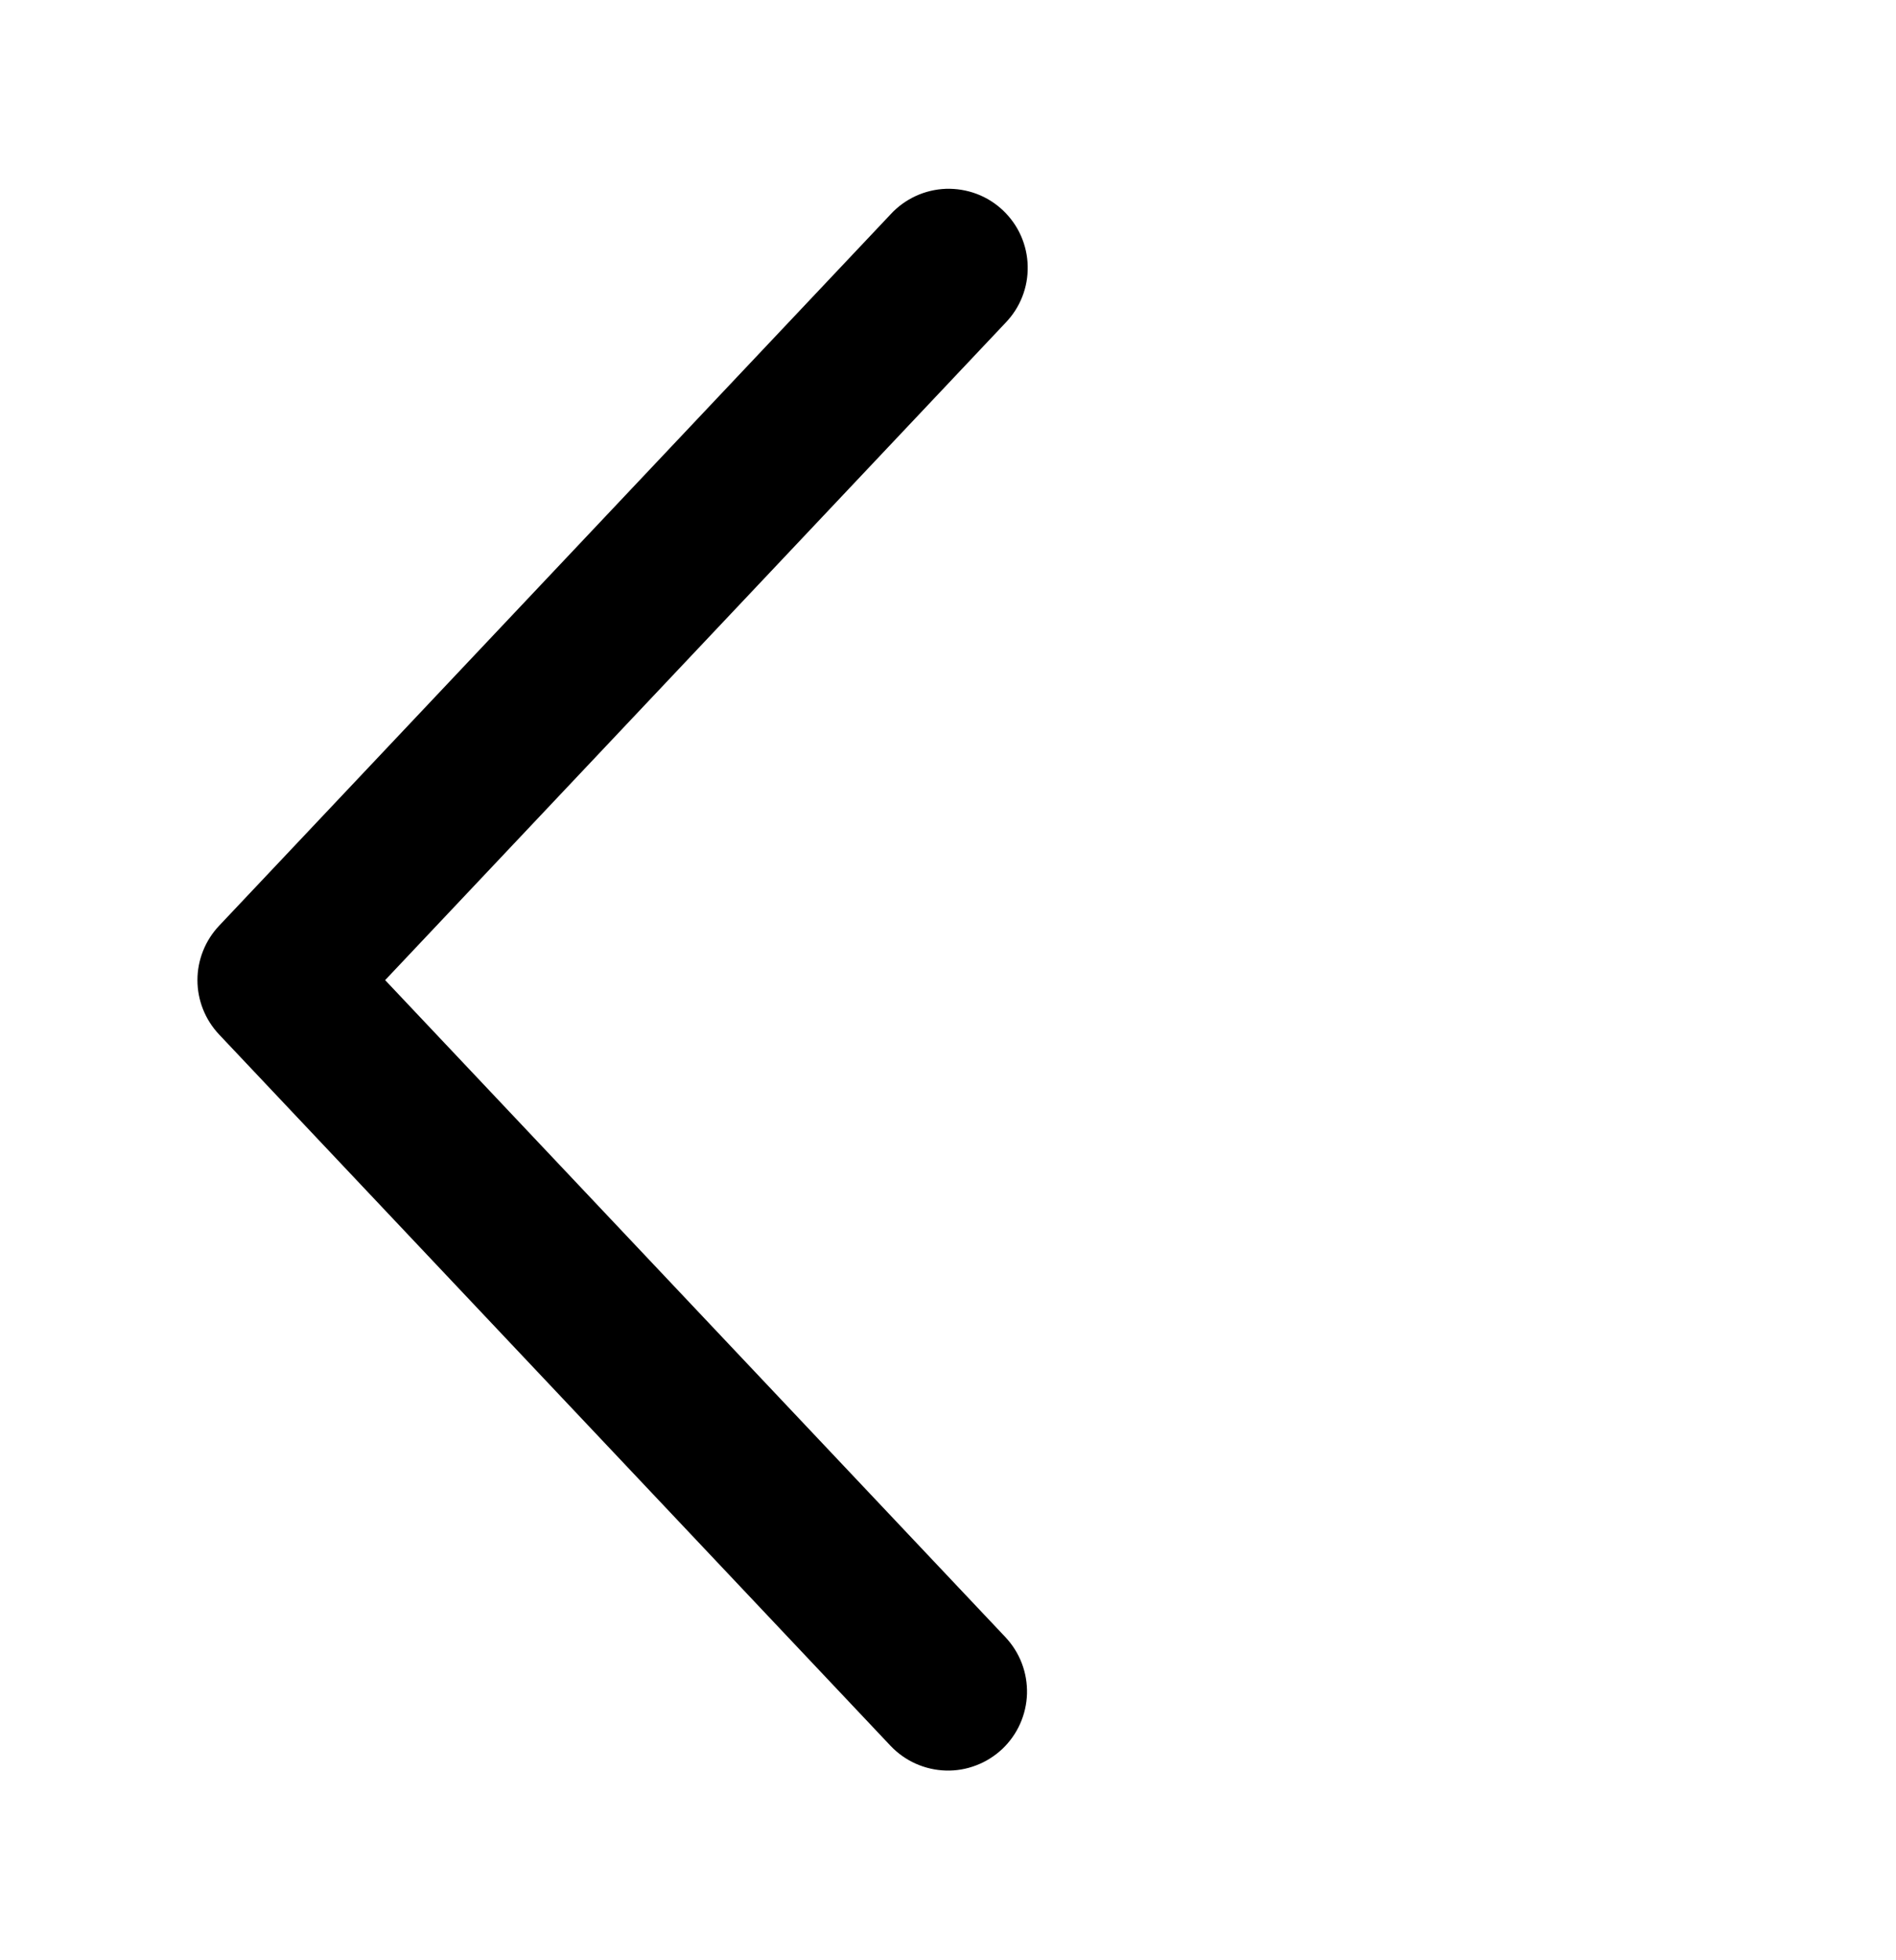 <svg width="30" height="31" viewBox="0 0 30 31" fill="none" xmlns="http://www.w3.org/2000/svg">
<g id="fluent:ios-arrow-24-filled">
<path id="Vector" d="M15.909 25.891C16.021 26.011 16.11 26.151 16.168 26.304C16.227 26.458 16.254 26.621 16.25 26.785C16.245 26.95 16.208 27.111 16.141 27.261C16.074 27.411 15.978 27.546 15.859 27.659C15.739 27.771 15.599 27.86 15.445 27.918C15.292 27.977 15.129 28.005 14.965 28C14.8 27.995 14.639 27.958 14.489 27.891C14.339 27.824 14.204 27.728 14.091 27.609L3.466 16.359C3.247 16.127 3.124 15.819 3.124 15.5C3.124 15.181 3.247 14.873 3.466 14.641L14.091 3.39C14.203 3.268 14.338 3.17 14.489 3.1C14.639 3.031 14.802 2.992 14.967 2.986C15.133 2.981 15.298 3.008 15.453 3.066C15.608 3.124 15.749 3.213 15.87 3.327C15.99 3.441 16.087 3.577 16.154 3.728C16.221 3.88 16.258 4.043 16.261 4.208C16.265 4.374 16.236 4.539 16.175 4.693C16.115 4.847 16.024 4.987 15.909 5.106L6.094 15.5L15.909 25.891Z" fill="black"/>
</g>
</svg>
